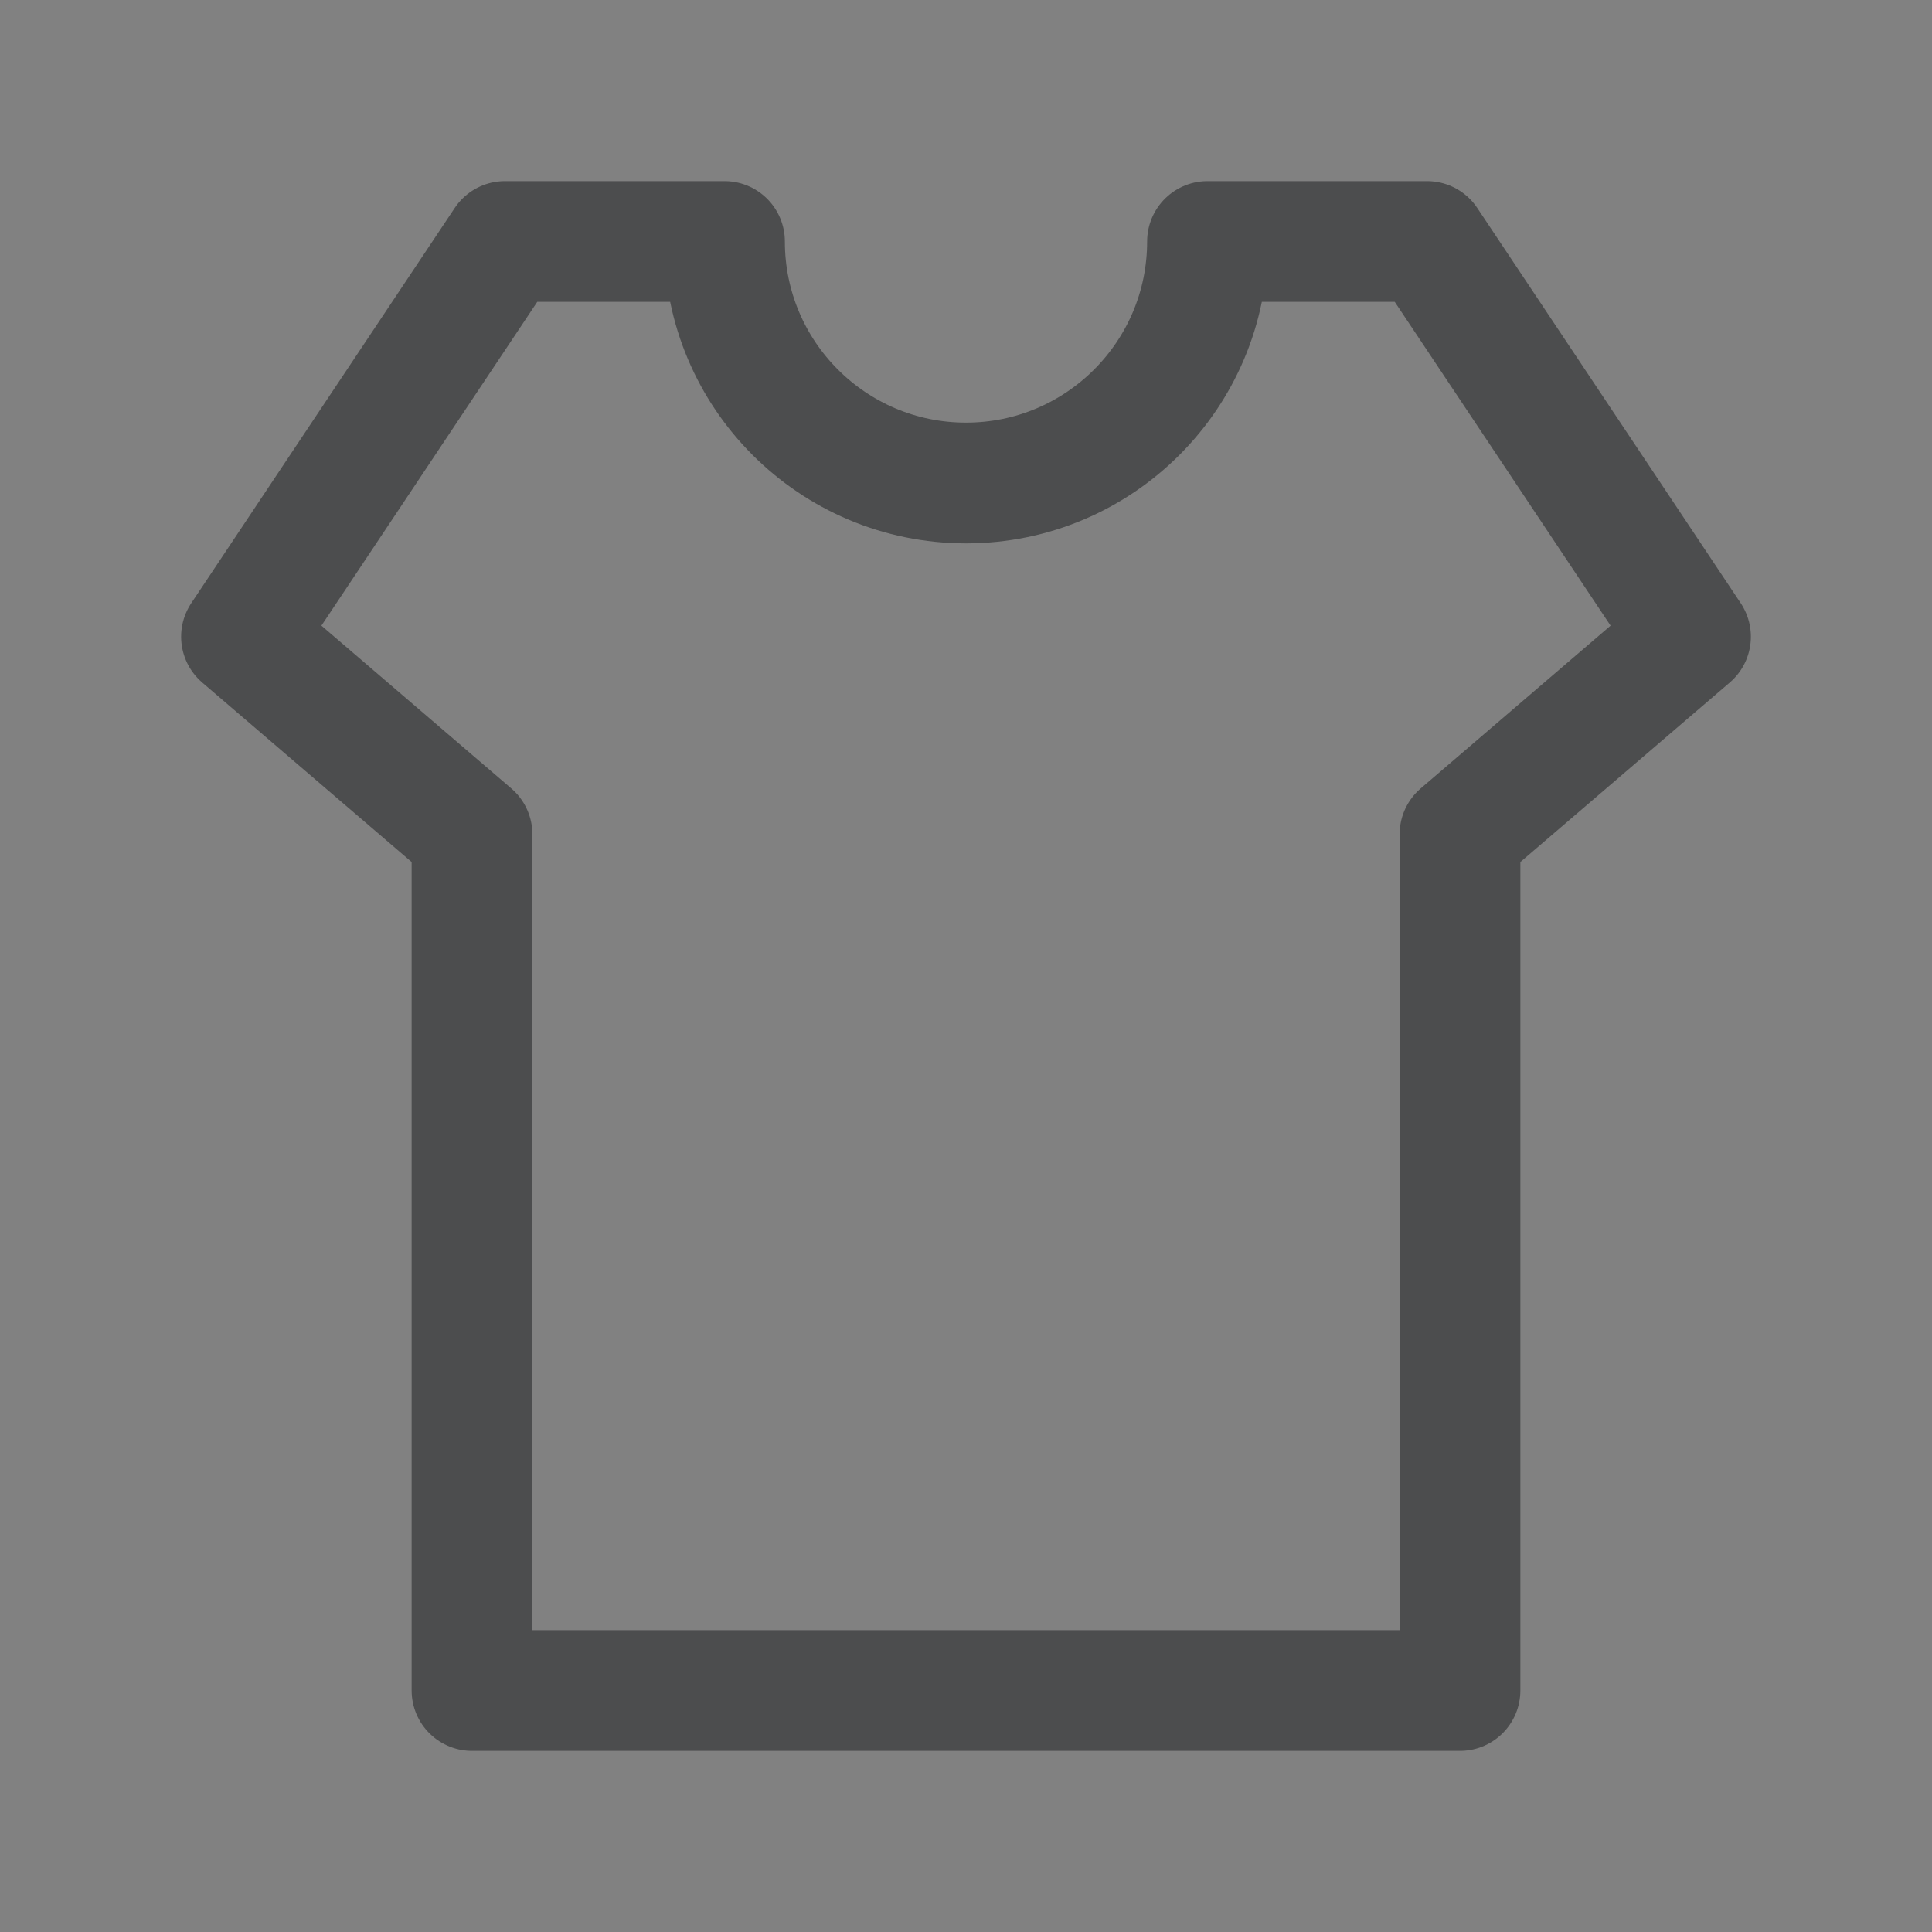 <?xml version="1.0" encoding="UTF-8"?><svg width="20" height="20" viewBox="0 0 48 48" xmlns="http://www.w3.org/2000/svg"><rect x="0" y="0" width="48" height="48" fill="#808080" stroke="none"/><g><rect width="48" height="48" fill="white" fill-opacity="0.01" stroke-linejoin="round" stroke-width="3" stroke="none" fill-rule="evenodd"/><path d="M18,6 C18,9.314 20.686,12 24,12 C27.314,12 30,9.314 30,6 L35.455,6 L42,15.818 L36.273,20.727 L36.273,42 L11.727,42 L11.727,20.727 L6,15.818 L12.545,6 L18,6 Z" stroke="#4c4d4e" stroke-width="3" fill="none" fill-rule="nonzero" stroke-linejoin="round"/></g></svg>